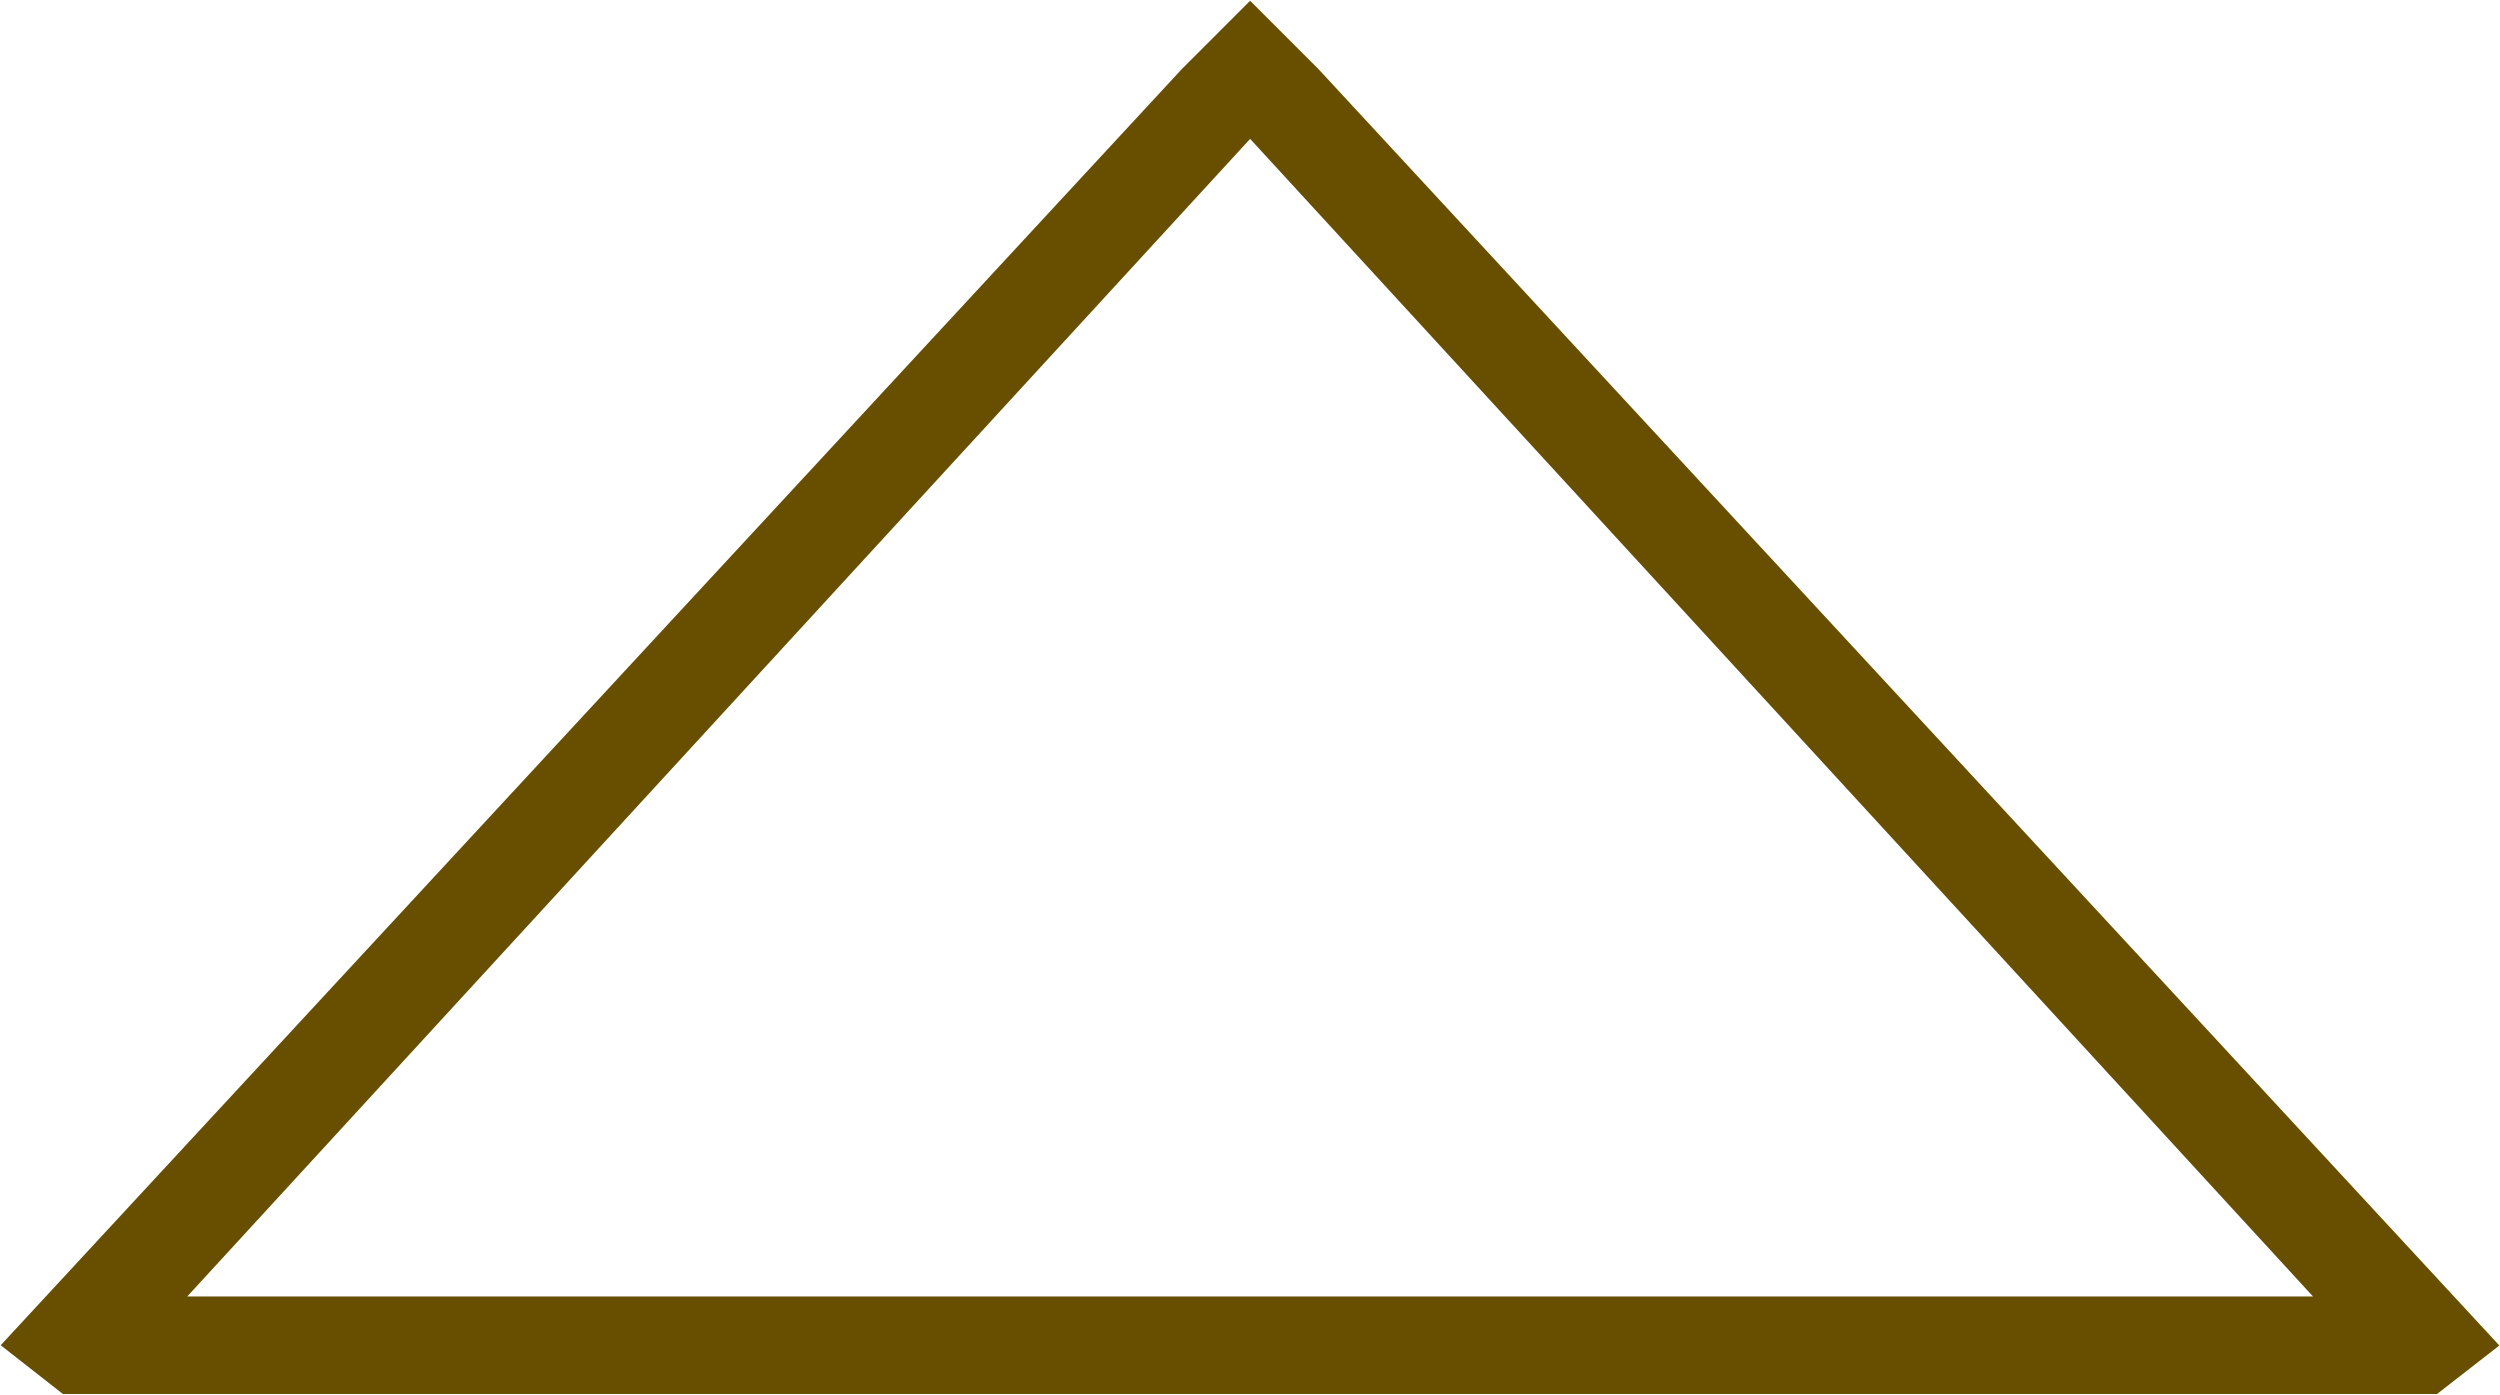 <?xml version="1.0" encoding="UTF-8" standalone="no"?>
<!DOCTYPE svg PUBLIC "-//W3C//DTD SVG 1.0//EN" "http://www.w3.org/TR/2001/REC-SVG-20010904/DTD/svg10.dtd">
<!-- Создано Microsoft Visio 11.0, Экспорт SVG, версия 1.0 triangle.svg Страница-1 -->
<svg xmlns="http://www.w3.org/2000/svg" xmlns:v="http://schemas.microsoft.com/visio/2003/SVGExtensions/" width="8.346in"
		height="4.658in" viewBox="0 0 600.923 335.376" xml:space="preserve" color-interpolation-filters="sRGB" class="st2">
	<v:documentProperties v:langID="1033" v:metric="true" v:viewMarkup="false"/>

	<style type="text/css">
	<![CDATA[
		.st1 {fill:#684f00;stroke:#684f00;stroke-linecap:butt;stroke-width:0.612}
		.st2 {fill:none;fill-rule:evenodd;font-size:12;overflow:visible;stroke-linecap:square;stroke-miterlimit:3}
	]]>
	</style>

	<g v:mID="0" v:index="1" v:groupContext="foregroundPage">
		<title>Страница-1</title>
		<v:pageProperties v:drawingScale="1" v:pageScale="1" v:drawingUnits="19" v:shadowOffsetX="9" v:shadowOffsetY="-9"/>
		<g id="group1-1" transform="translate(0.612,-0.612)" v:mID="1" v:groupContext="group">
			<title>Лист.1</title>
			<g id="shape2-2" v:mID="2" v:groupContext="shape">
				<title>Лист.2</title>
				<path d="M316.04 17.38 L299.88 1.22 L283.72 17.38 L0 323.93 L14.63 335.38 L585.07 335.38 L599.7 323.99 L316.04 17.38
							 Z M43.7 312.55 L299.88 33.54 L556.06 312.55 L43.7 312.55 Z" class="st1"/>
			</g>
		</g>
	</g>
</svg>

